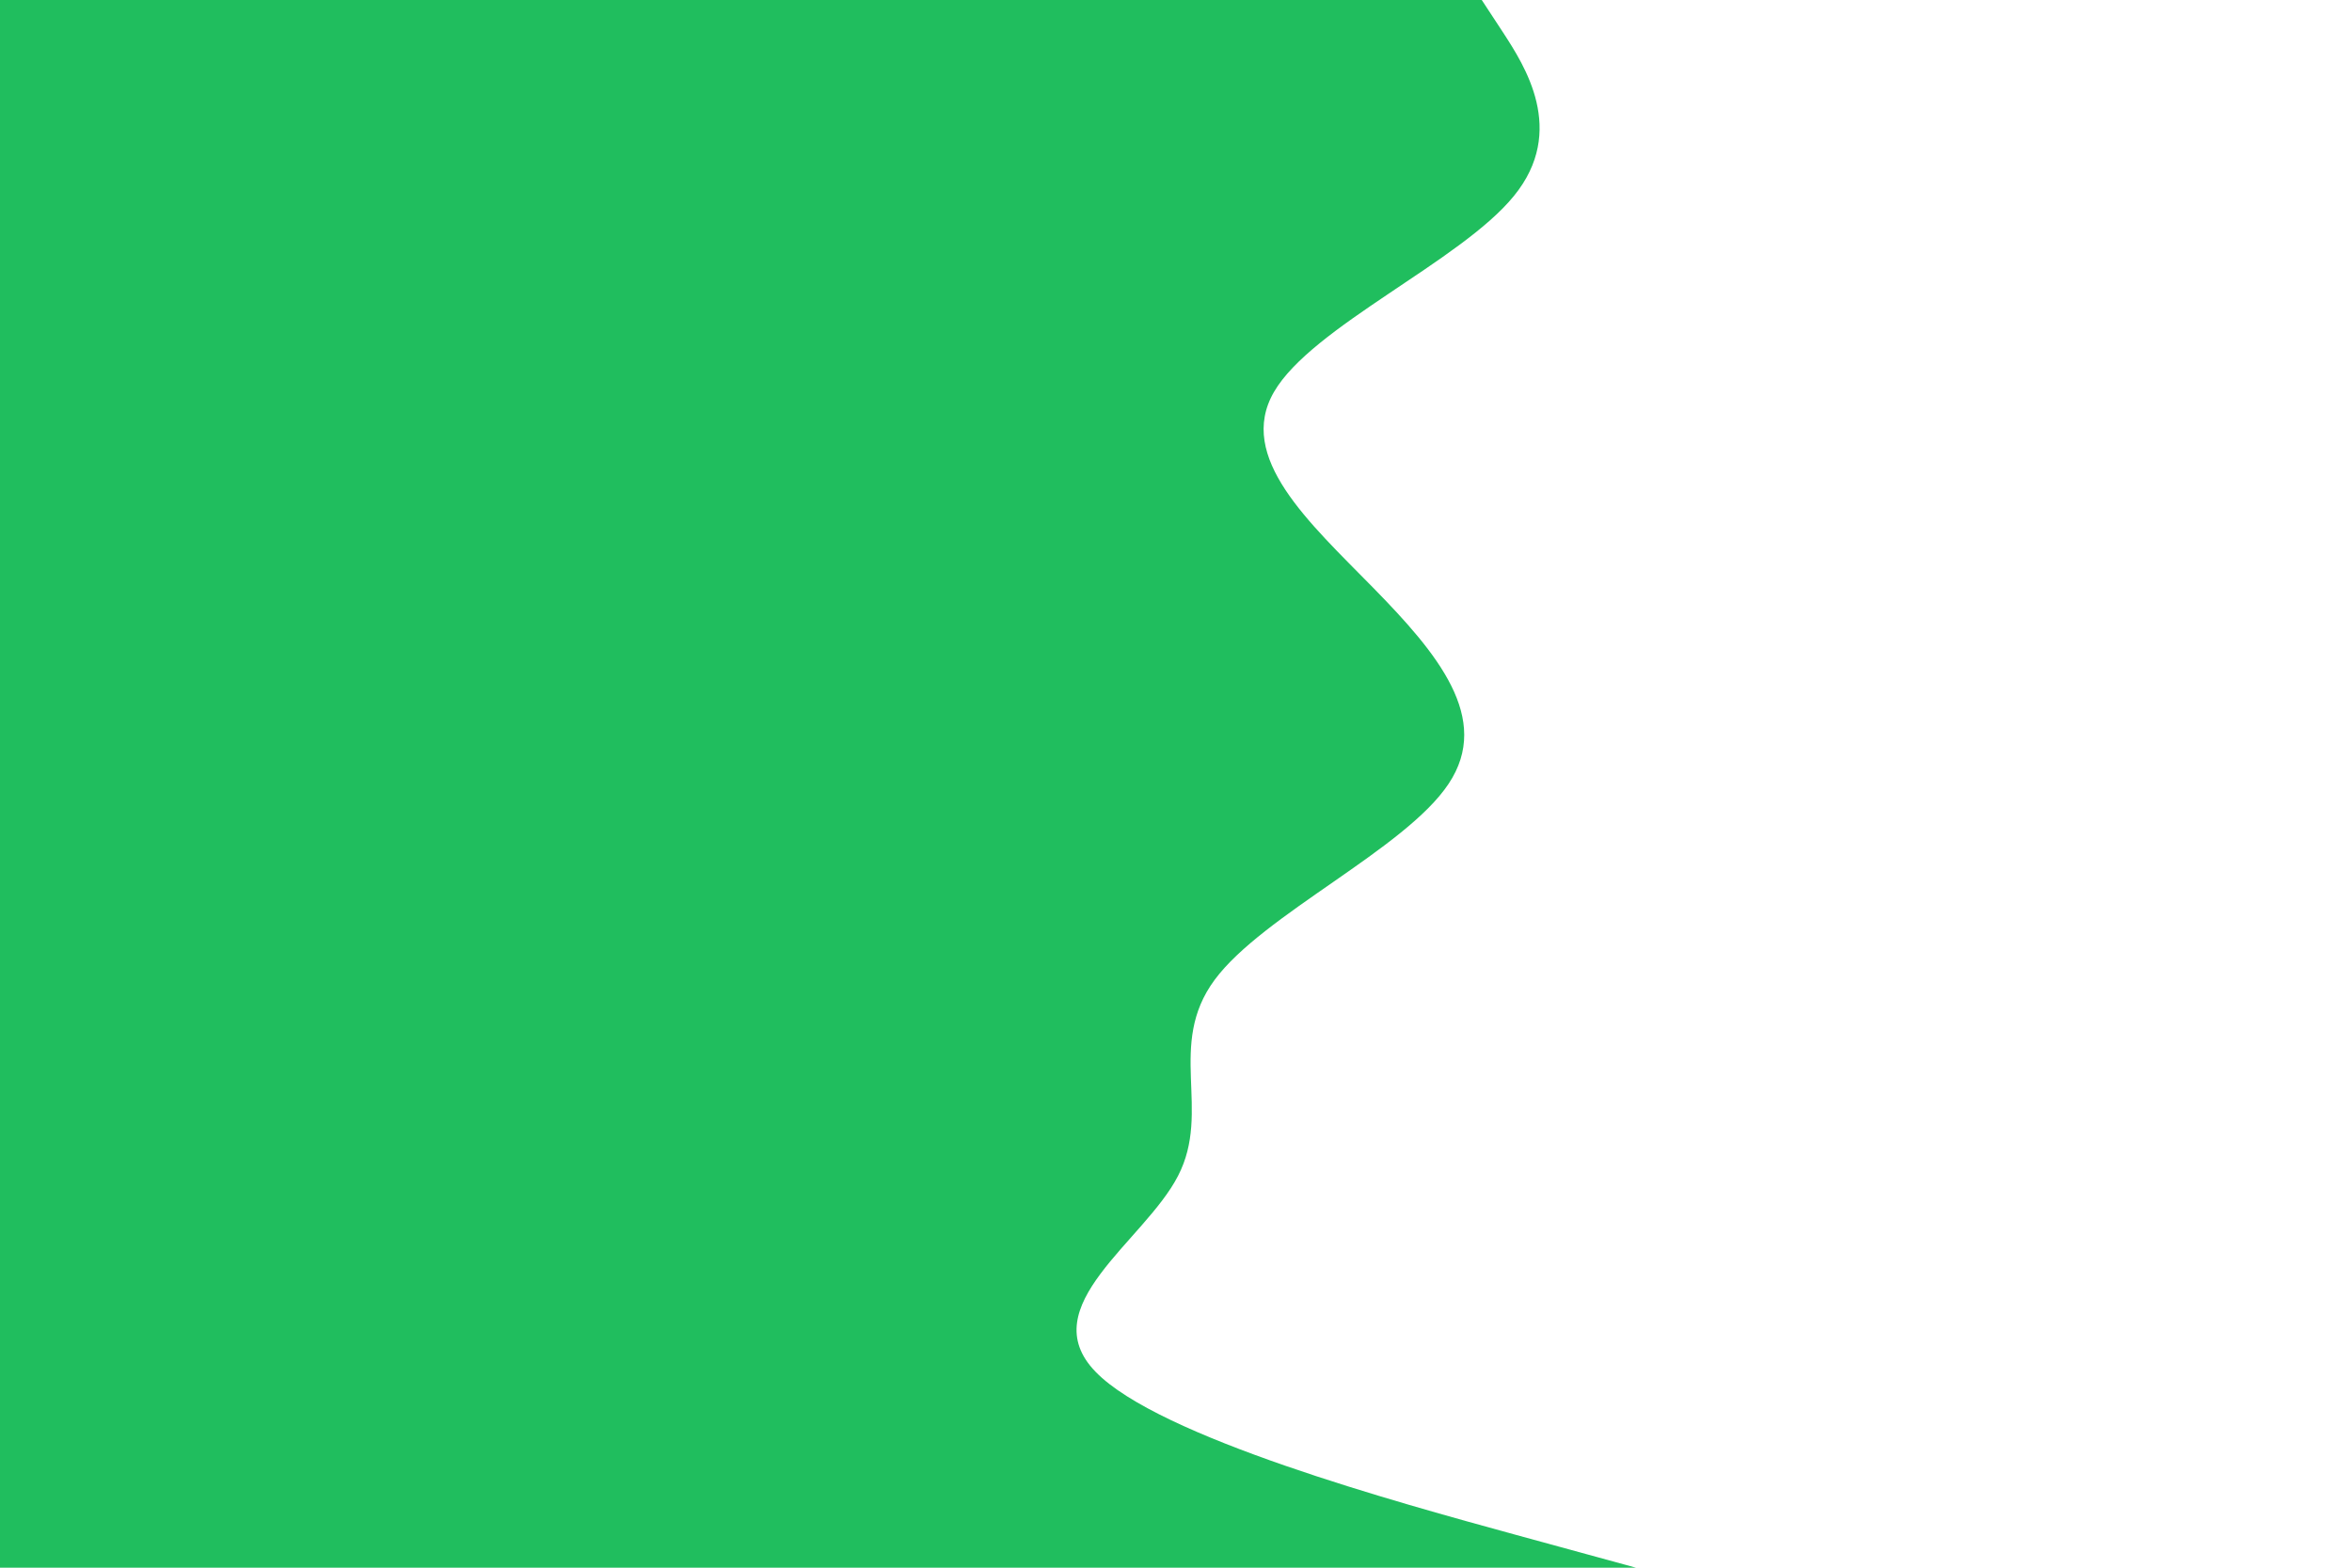 <svg id="visual" viewBox="0 0 900 600" width="900" height="600" xmlns="http://www.w3.org/2000/svg" xmlns:xlink="http://www.w3.org/1999/xlink" version="1.1"><rect x="0" y="0" width="900" height="600" fill="#FFFFFF"></rect><path d="M567 0L575.2 12.5C583.3 25 599.7 50 579.3 75C559 100 502 125 487.5 150C473 175 501 200 525.5 225C550 250 571 275 554.3 300C537.7 325 483.3 350 464.8 375C446.3 400 463.7 425 450.8 450C438 475 395 500 419.2 525C443.3 550 534.7 575 580.3 587.5L626 600L0 600L0 587.5C0 575 0 550 0 525C0 500 0 475 0 450C0 425 0 400 0 375C0 350 0 325 0 300C0 275 0 250 0 225C0 200 0 175 0 150C0 125 0 100 0 75C0 50 0 25 0 12.5L0 0Z" fill="#20be5e" stroke-linecap="round" stroke-linejoin="miter"></path></svg>